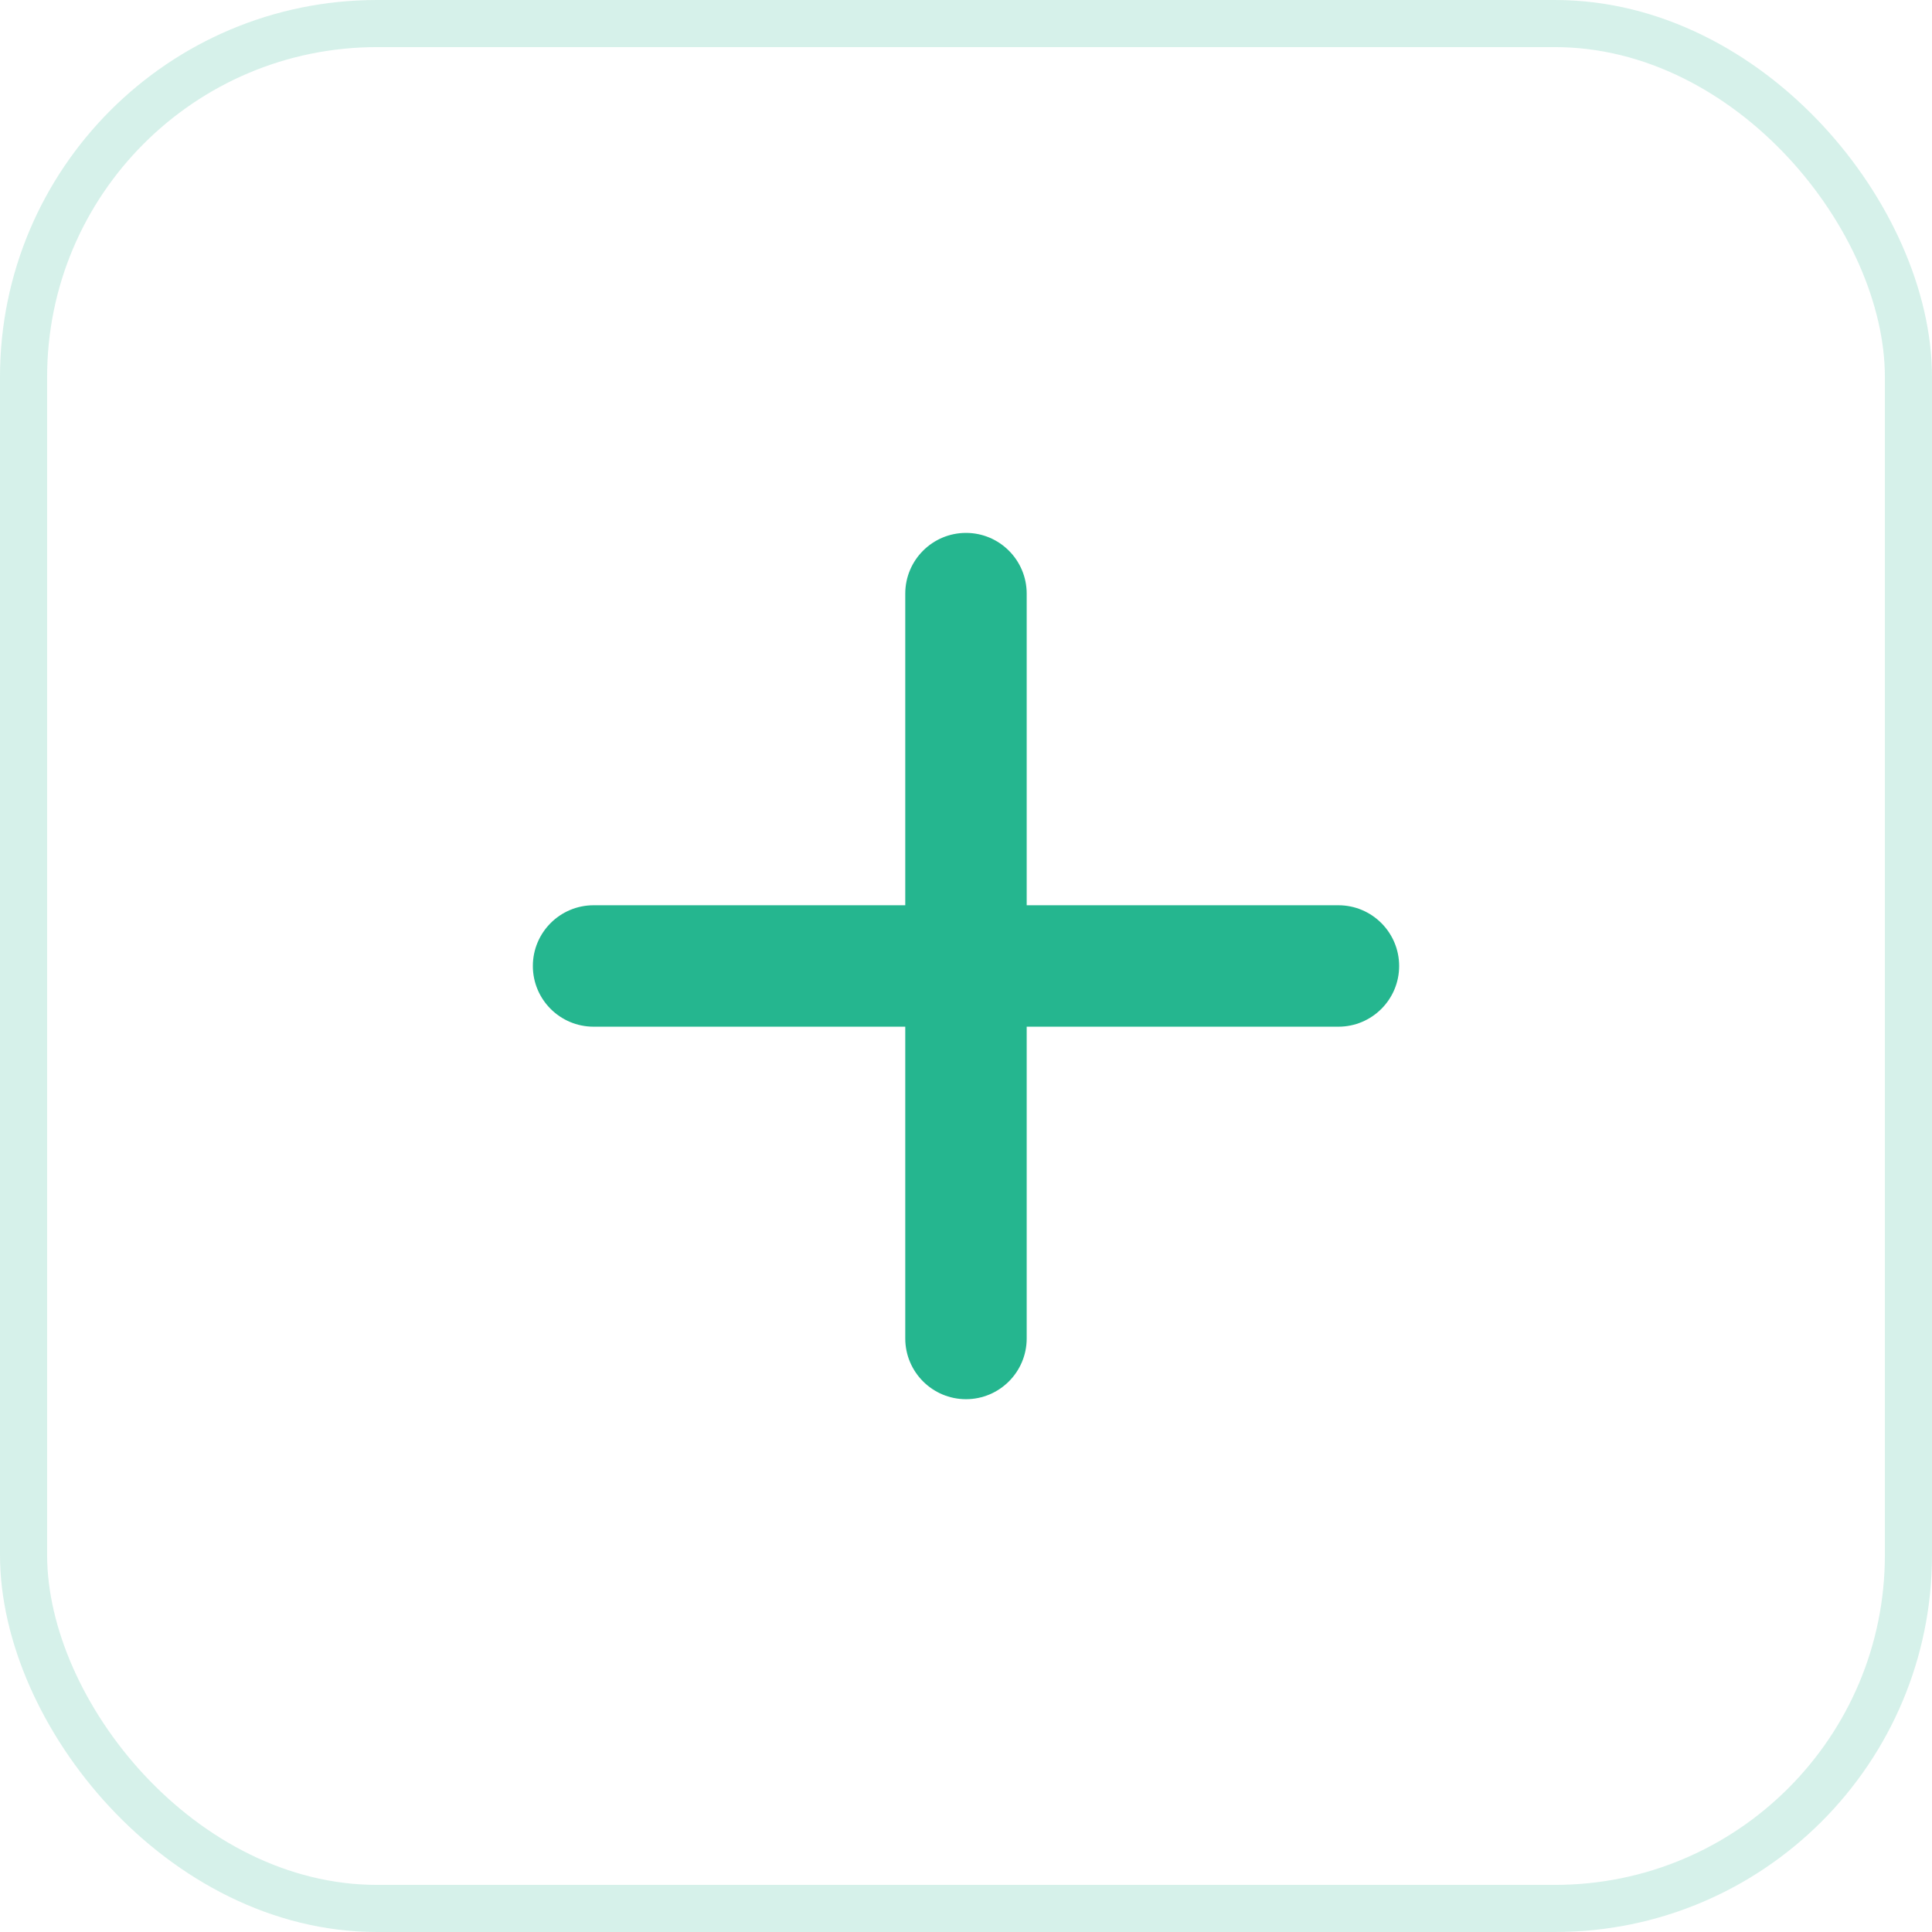 <svg width="41" height="41" viewBox="0 0 41 41" fill="none" xmlns="http://www.w3.org/2000/svg">
<rect x="0.5" y="0.5" width="40" height="40" rx="7.5" stroke="#25B68F" stroke-opacity="0.19"/>
<path d="M20.5 11.459C21.128 11.459 21.638 11.969 21.638 12.598V28.404C21.638 29.033 21.128 29.543 20.5 29.543C19.872 29.543 19.361 29.033 19.361 28.404V12.598C19.361 11.969 19.872 11.459 20.5 11.459Z" fill="#25B68F" stroke="#25B68F" stroke-width="0.3" stroke-linecap="round"/>
<path d="M28.403 19.361C29.032 19.361 29.542 19.872 29.542 20.5C29.542 21.128 29.032 21.638 28.403 21.638H12.597C11.968 21.638 11.458 21.128 11.458 20.5C11.458 19.872 11.968 19.361 12.597 19.361H28.403Z" fill="#25B68F" stroke="#25B68F" stroke-width="0.3" stroke-linecap="round"/>
</svg>
